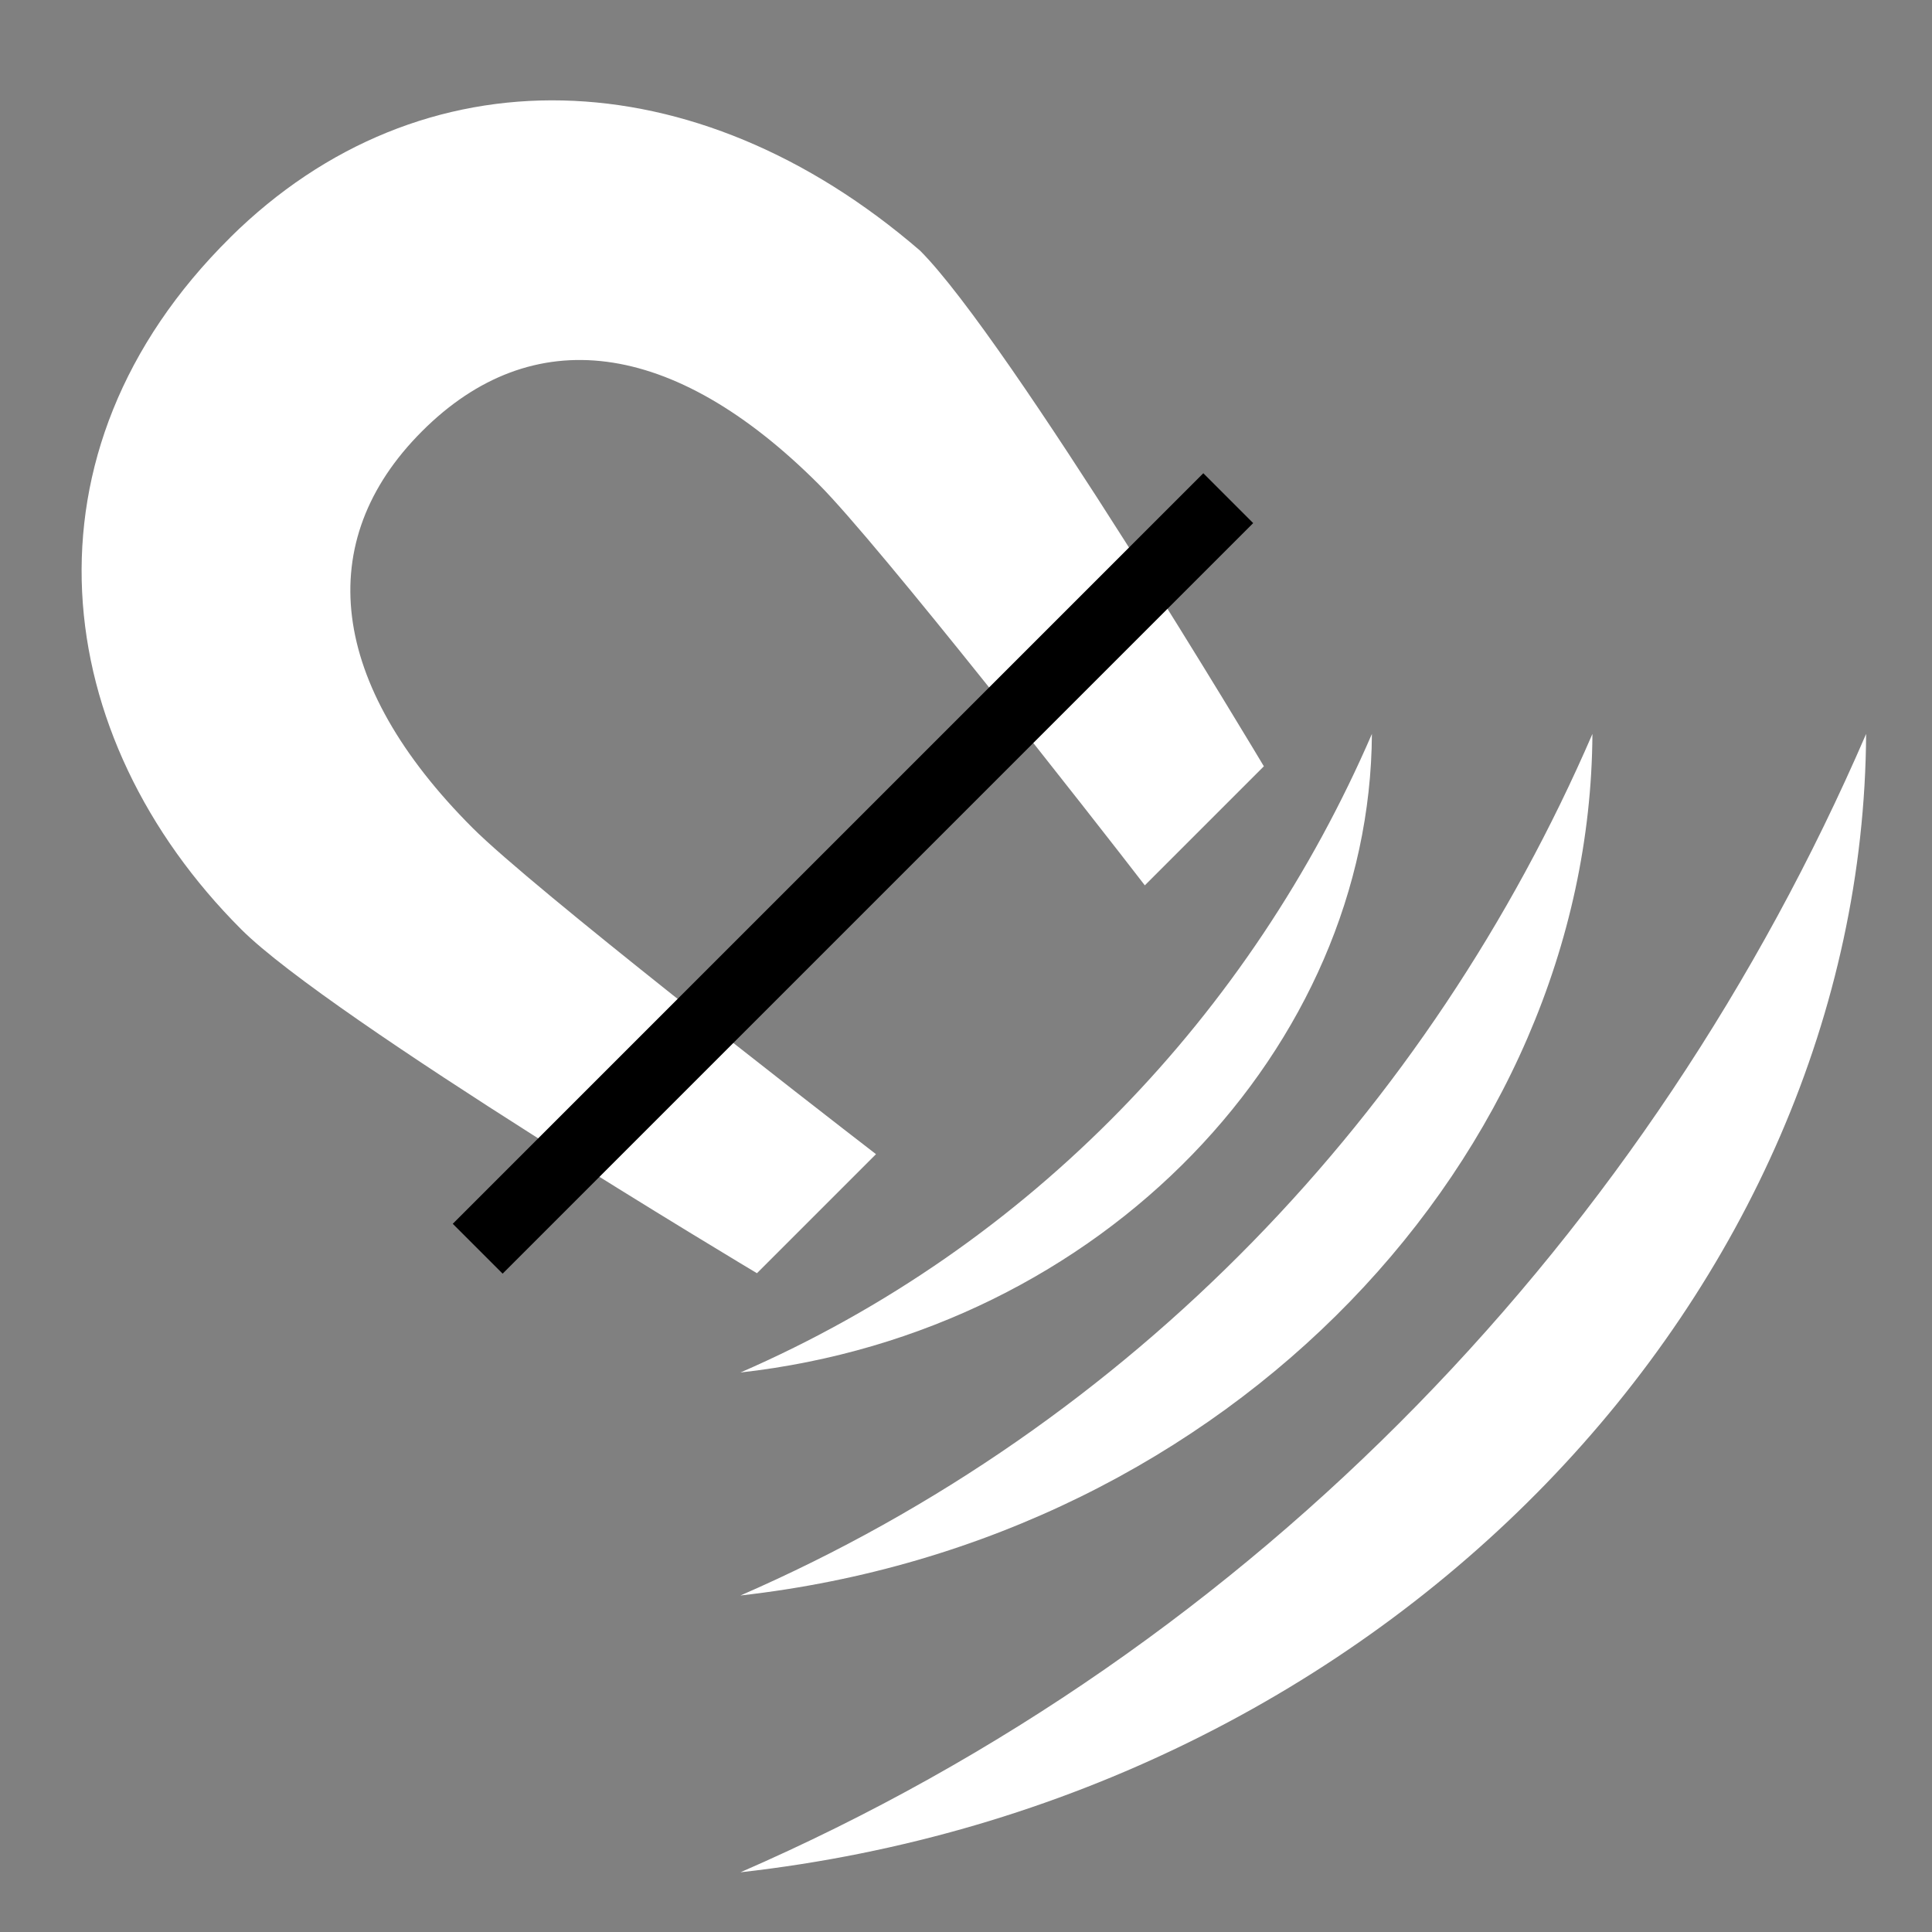 <svg viewBox="0 0 512 512" xmlns="http://www.w3.org/2000/svg">

<rect x="0" y="0" width="512" height="512" fill="#808080" stroke="none"/>

<g transform="matrix(18.689,0,0,18.689,-2276.851,-40832.156)">
<path d="m 125.094 2188.19 c -3.087 3.052 -2.568 7.088 0.156 9.812 1.267 1.267 7.312 4.875 7.312 4.875 l 1.688 -1.688 c -0.907 -0.699 -4.868 -3.774 -5.719 -4.625 -2.044 -2.044 -2.279 -4.064 -0.719 -5.625 s 3.557 -1.318 5.625 0.75 c 0.851 0.851 3.926 4.78 4.625 5.688 l 1.688 -1.688 c 0 0 -3.608 -6.045 -4.875 -7.312 -3.184 -2.748 -7.071 -2.868 -9.781 -0.188 z" fill="#fff"/>
<path d="m 128.602 2202.53 10.643 -10.643" fill="none" stroke="#000"/>
<path d="m 141.282 2195.23 c -1.71 3.957 -4.826 7.259 -8.954 9.055 5.173 -0.581 8.93 -4.643 8.954 -9.055 z" fill="#fff"/>
<path d="m 144.409 2195.23 c -2.308 5.338 -6.512 9.793 -12.081 12.217 6.979 -0.784 12.048 -6.264 12.081 -12.217 z" fill="#fff"/>
<path d="m 148.29 2195.23 c -3.049 7.053 -8.604 12.94 -15.962 16.142 9.221 -1.036 15.919 -8.277 15.962 -16.142 z" fill="#fff"/>
</g>
</svg>
